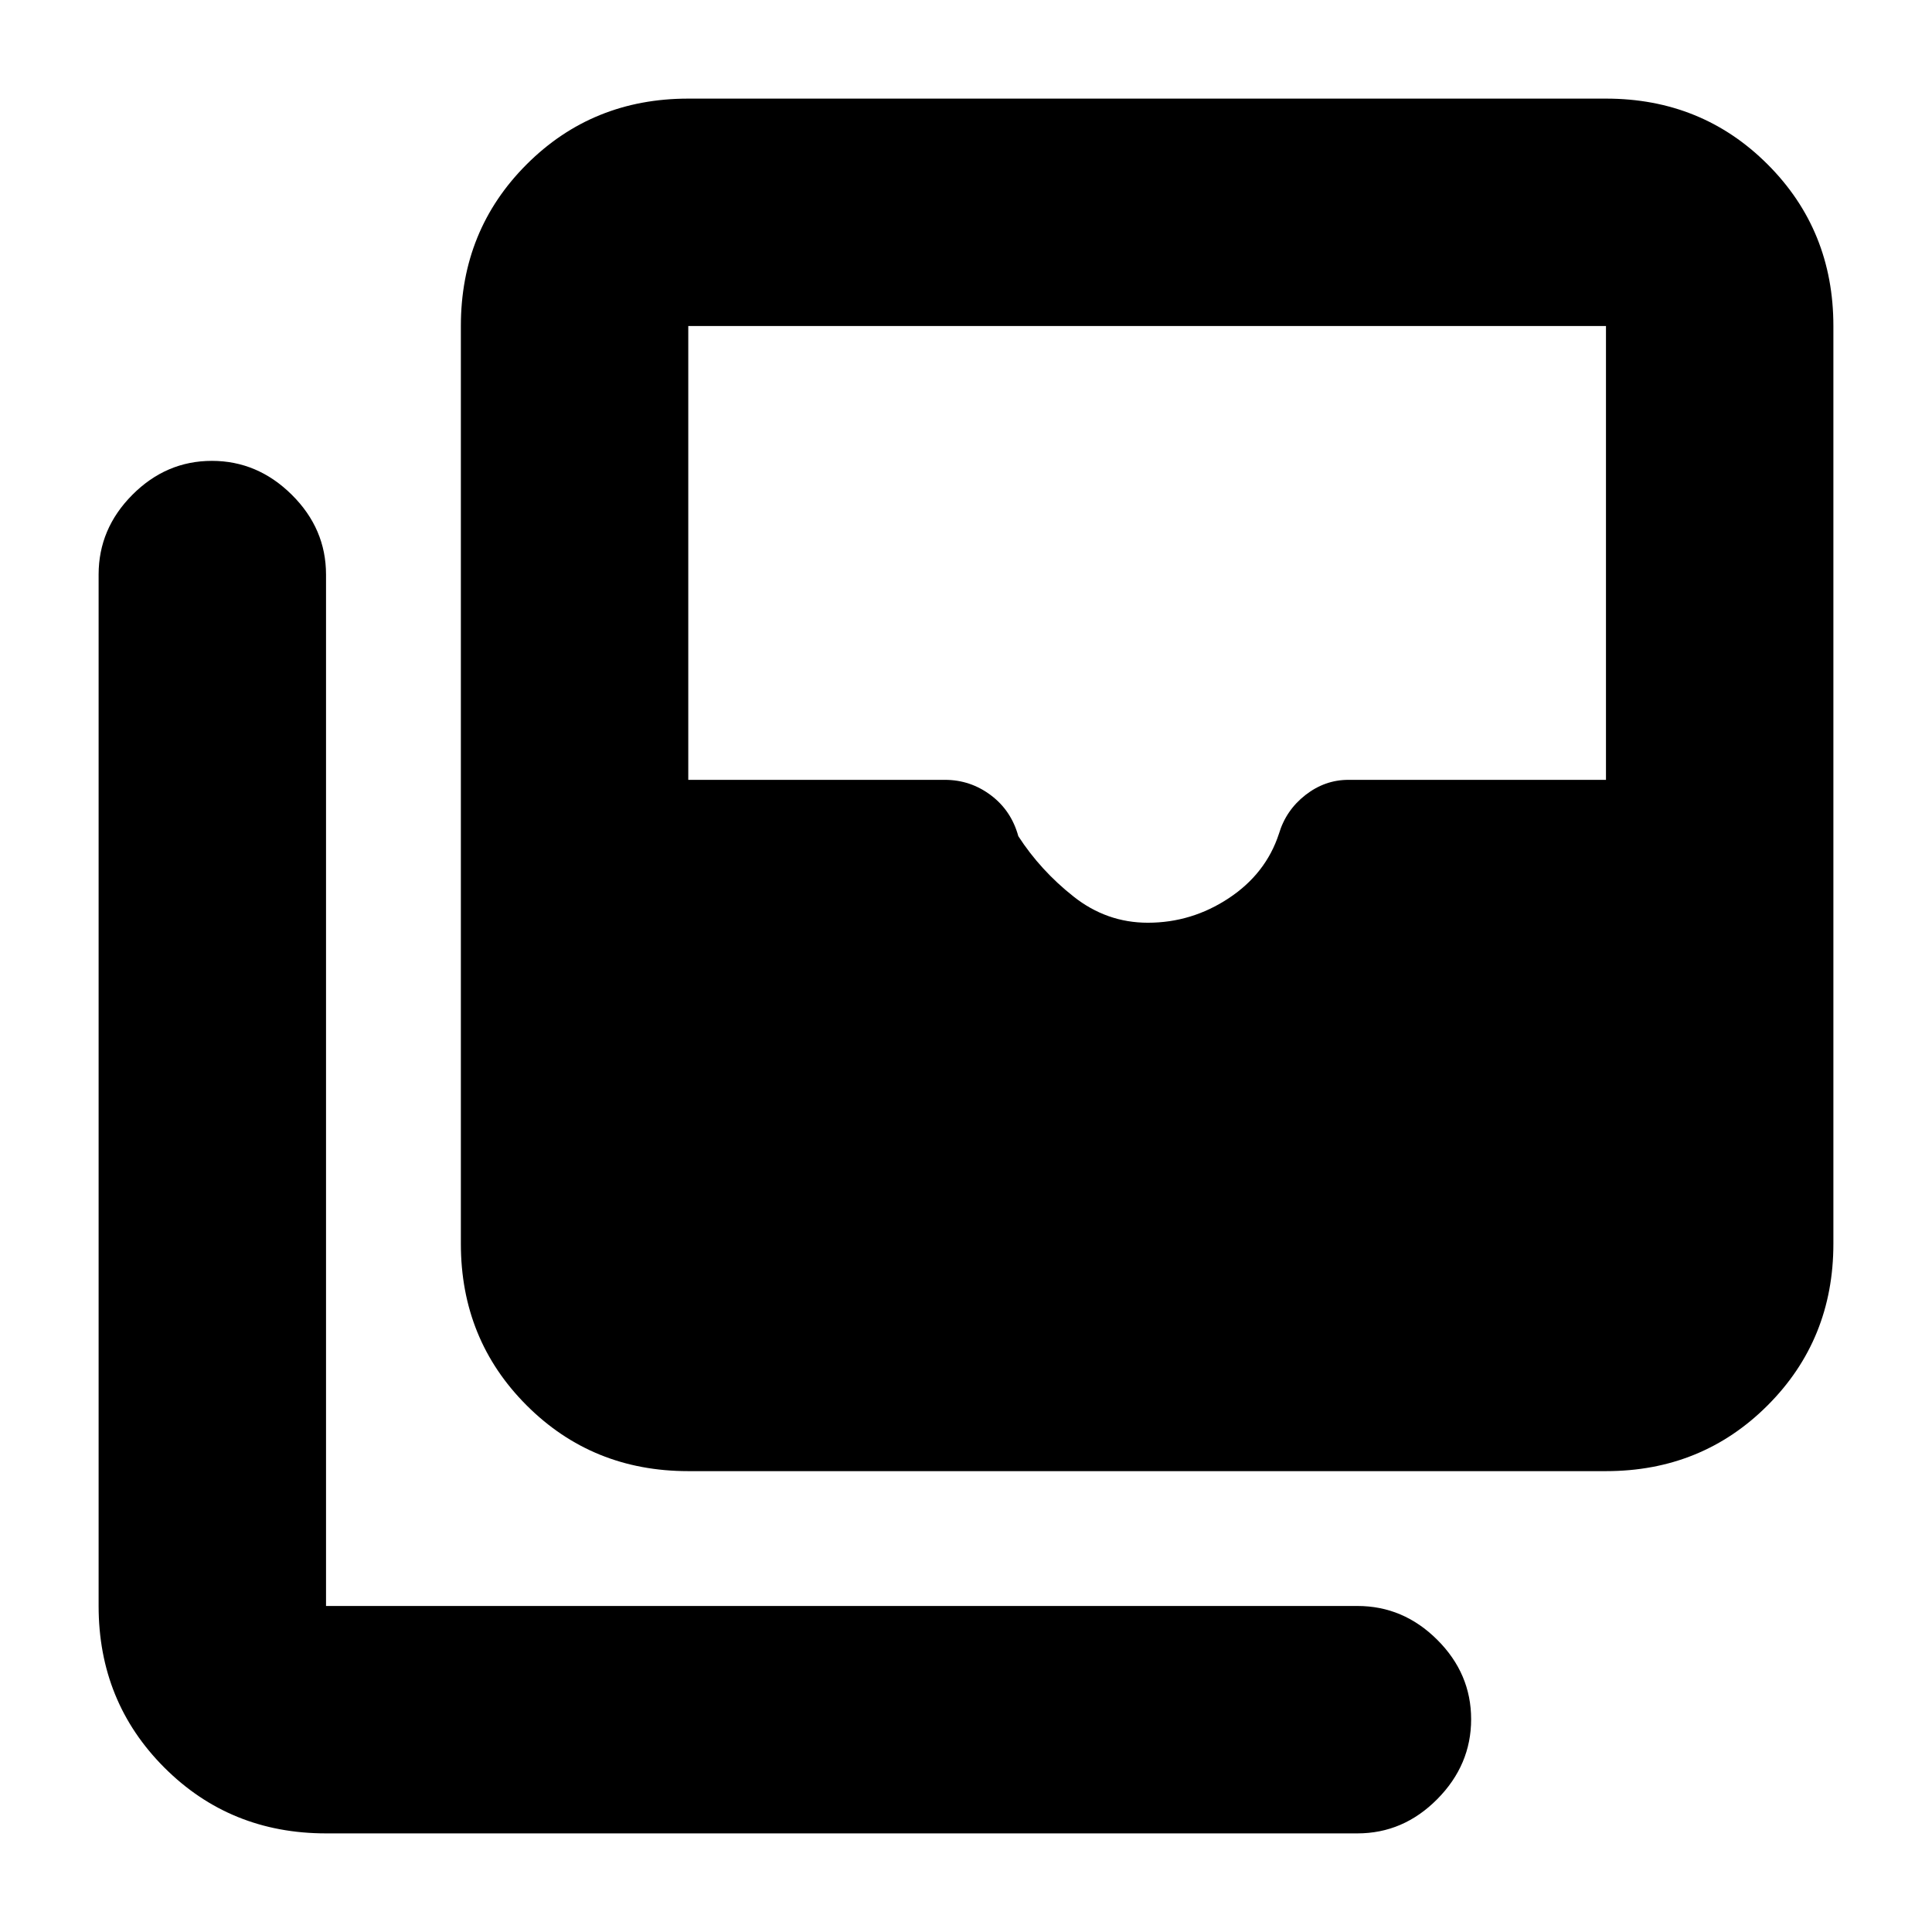 <svg xmlns="http://www.w3.org/2000/svg" height="20" viewBox="0 -960 960 960" width="20"><path d="M570.35-501.5q21.79 0 40.23-12.2 18.43-12.2 24.91-32 3.5-11.72 13.17-19.26 9.67-7.54 21.34-7.54h128V-798H342v225.5h127.5q12.67 0 22.83 7.63 10.17 7.63 13.67 20.37 11 17 27.45 30 16.44 13 36.9 13ZM342-229q-47.64 0-80.32-32.68Q229-294.36 229-342v-456q0-47.64 32.68-80.32Q294.36-911 342-911h456q47.64 0 80.32 32.68Q911-845.64 911-798v456q0 47.64-32.68 80.32Q845.64-229 798-229H342ZM162-49q-47.64 0-80.32-32.68Q49-114.36 49-162v-512.5q0-22.8 16.79-39.65Q82.58-731 105.29-731T145-714.15q17 16.85 17 39.65V-162h512.5q22.8 0 39.65 16.79Q731-128.42 731-105.71T714.15-66Q697.3-49 674.5-49H162Z"/></svg>